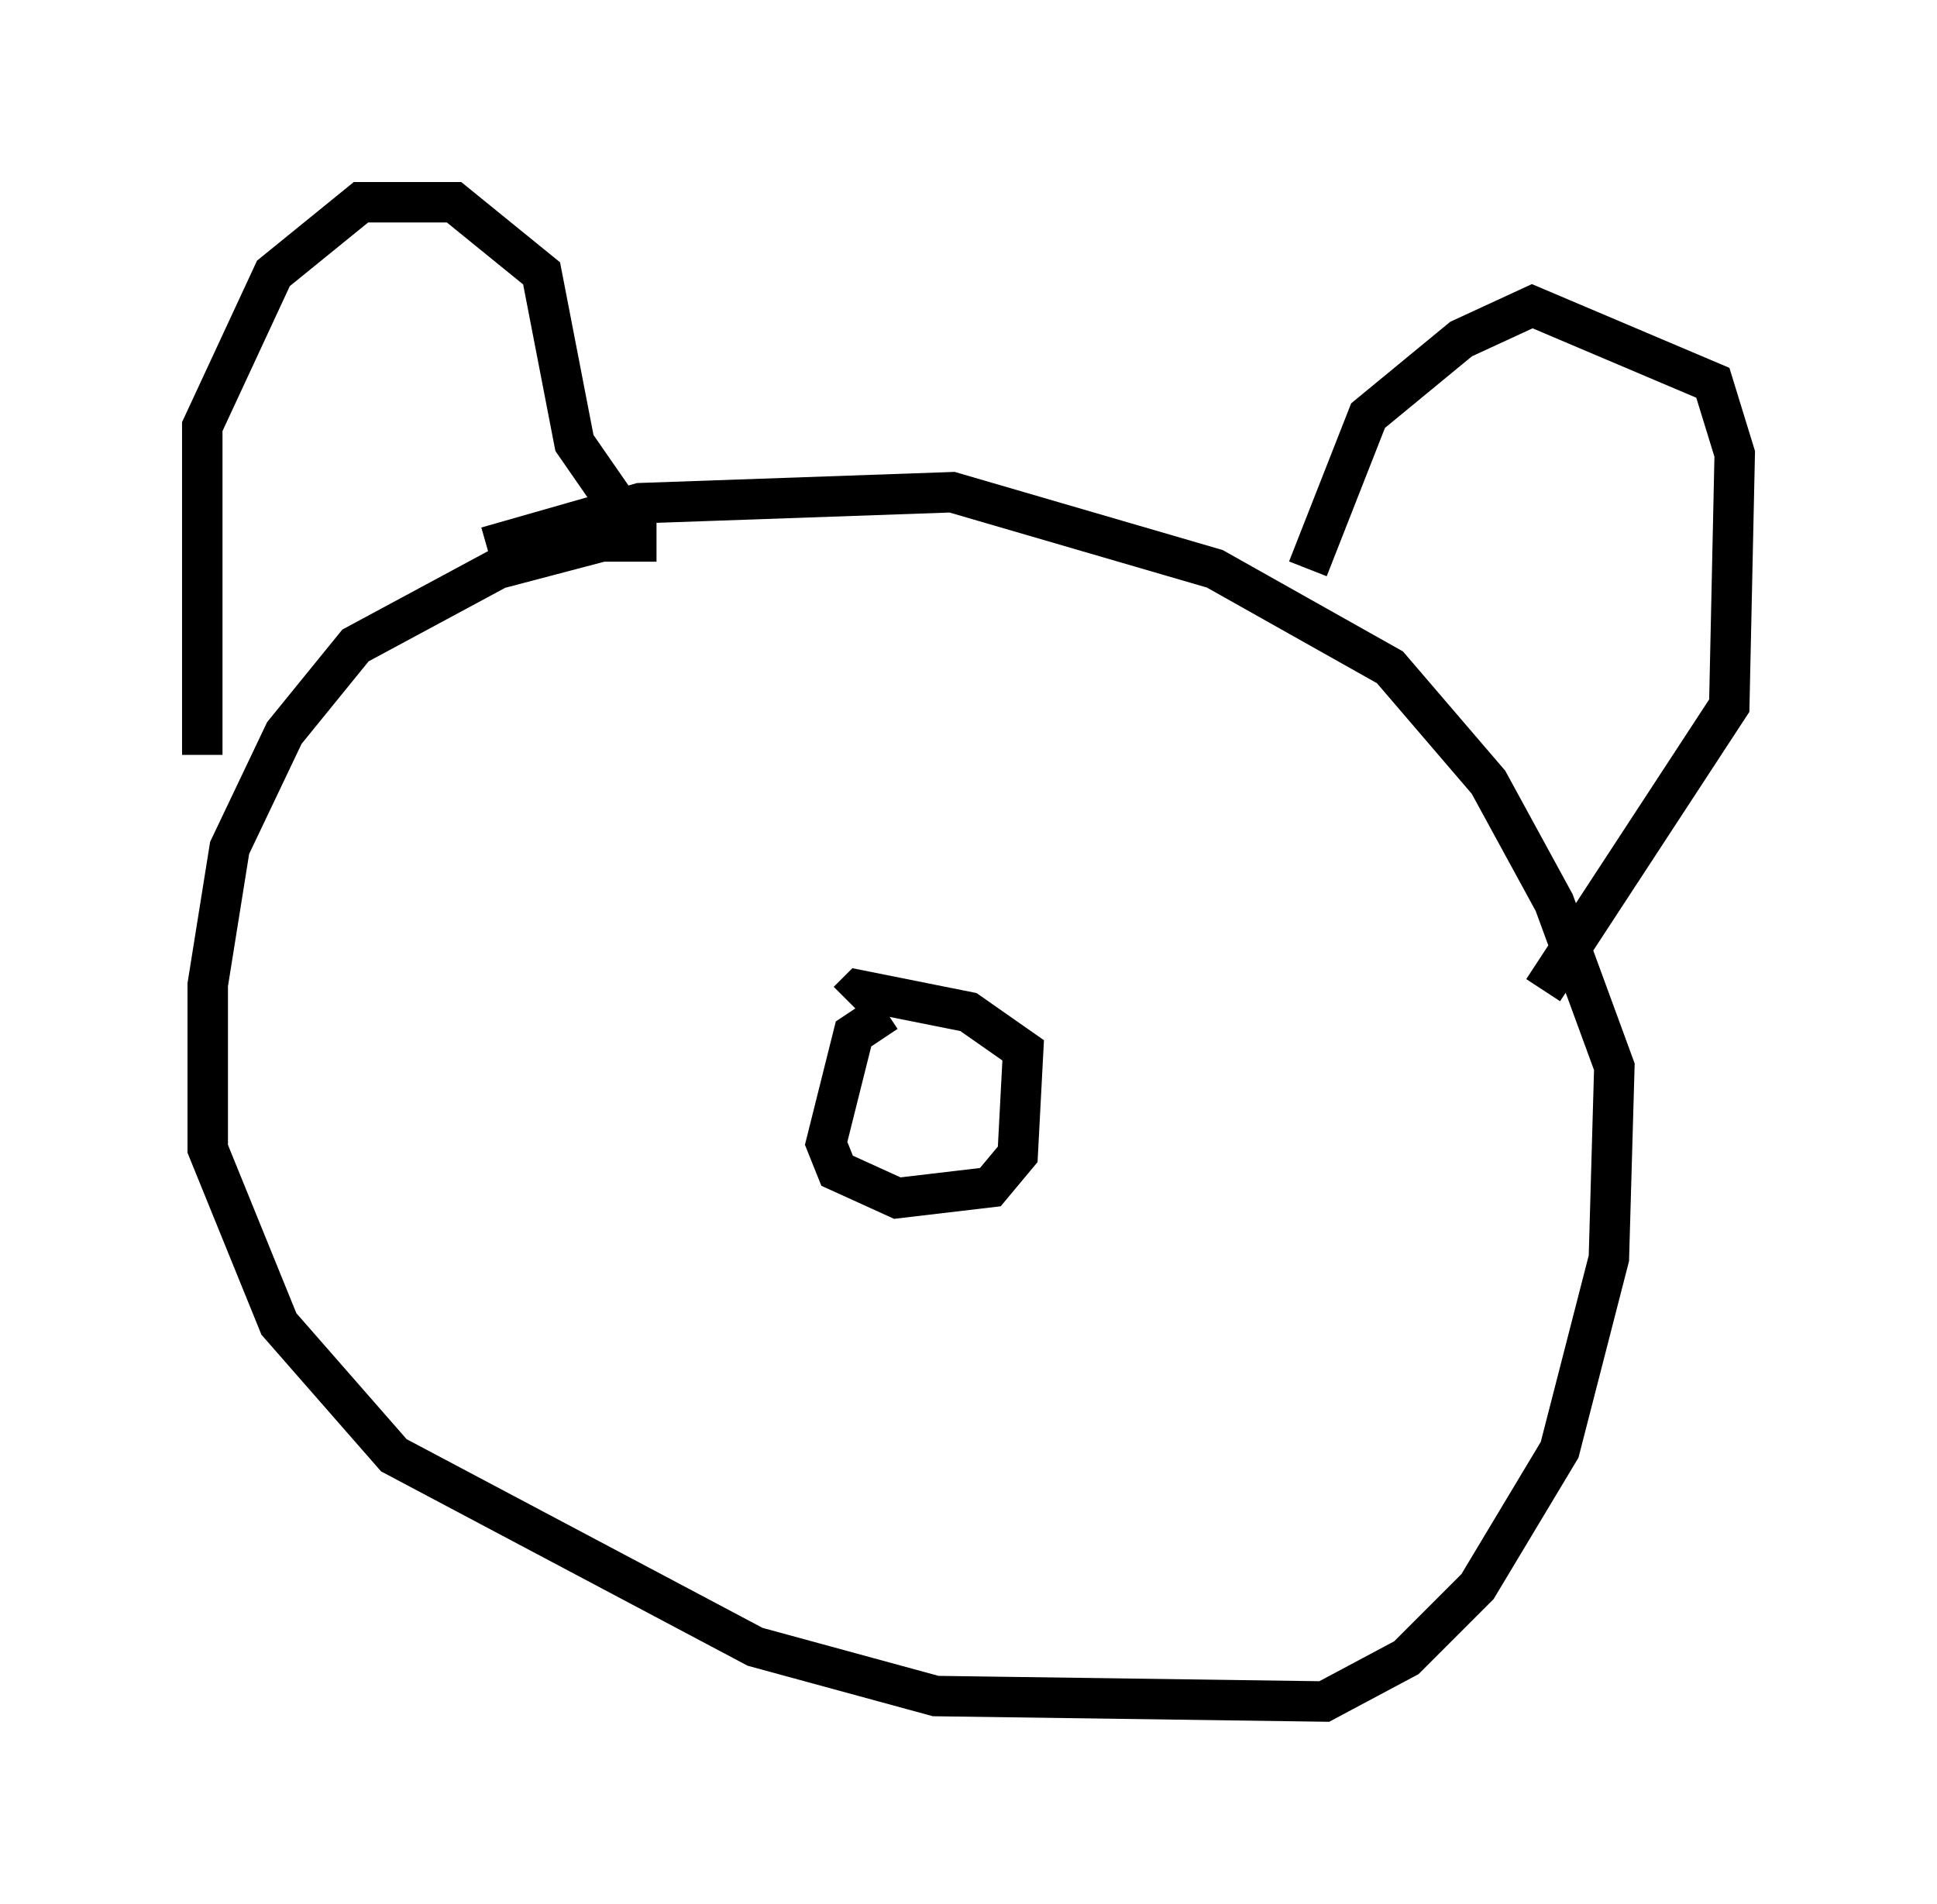 <?xml version="1.0" encoding="utf-8" ?>
<svg baseProfile="full" height="47.077" version="1.1" width="47.889" xmlns="http://www.w3.org/2000/svg" xmlns:ev="http://www.w3.org/2001/xml-events" xmlns:xlink="http://www.w3.org/1999/xlink"><defs /><rect fill="white" height="47.077" width="47.889" x="0" y="0" /><path d="M20.561, 15.284 m-4.33, -1.894 l-1.353, 0.0 -2.571, 0.677 l-3.518, 1.894 -1.759, 2.165 l-1.353, 2.842 -0.541, 3.383 l0.0, 4.059 1.759, 4.33 l2.842, 3.248 8.931, 4.736 l4.465, 1.218 9.607, 0.135 l2.03, -1.083 1.759, -1.759 l2.03, -3.383 1.218, -4.736 l0.135, -4.736 -1.488, -4.059 l-1.624, -2.977 -2.436, -2.842 l-4.33, -2.436 -6.495, -1.894 l-7.713, 0.271 -3.789, 1.083 m-7.036, 5.142 l0.0, -8.119 1.759, -3.789 l2.165, -1.759 2.3, 0.0 l2.165, 1.759 0.812, 4.195 l1.218, 1.759 m16.915, 1.353 l1.488, -3.789 2.3, -1.894 l1.759, -0.812 4.465, 1.894 l0.541, 1.759 -0.135, 6.225 l-4.601, 7.036 m-16.238, 0.541 l-0.812, 0.541 -0.677, 2.706 l0.271, 0.677 1.488, 0.677 l2.3, -0.271 0.677, -0.812 l0.135, -2.571 -1.353, -0.947 l-2.706, -0.541 -0.271, 0.271 " fill="none" stroke="black" stroke-width="1" /></svg>
